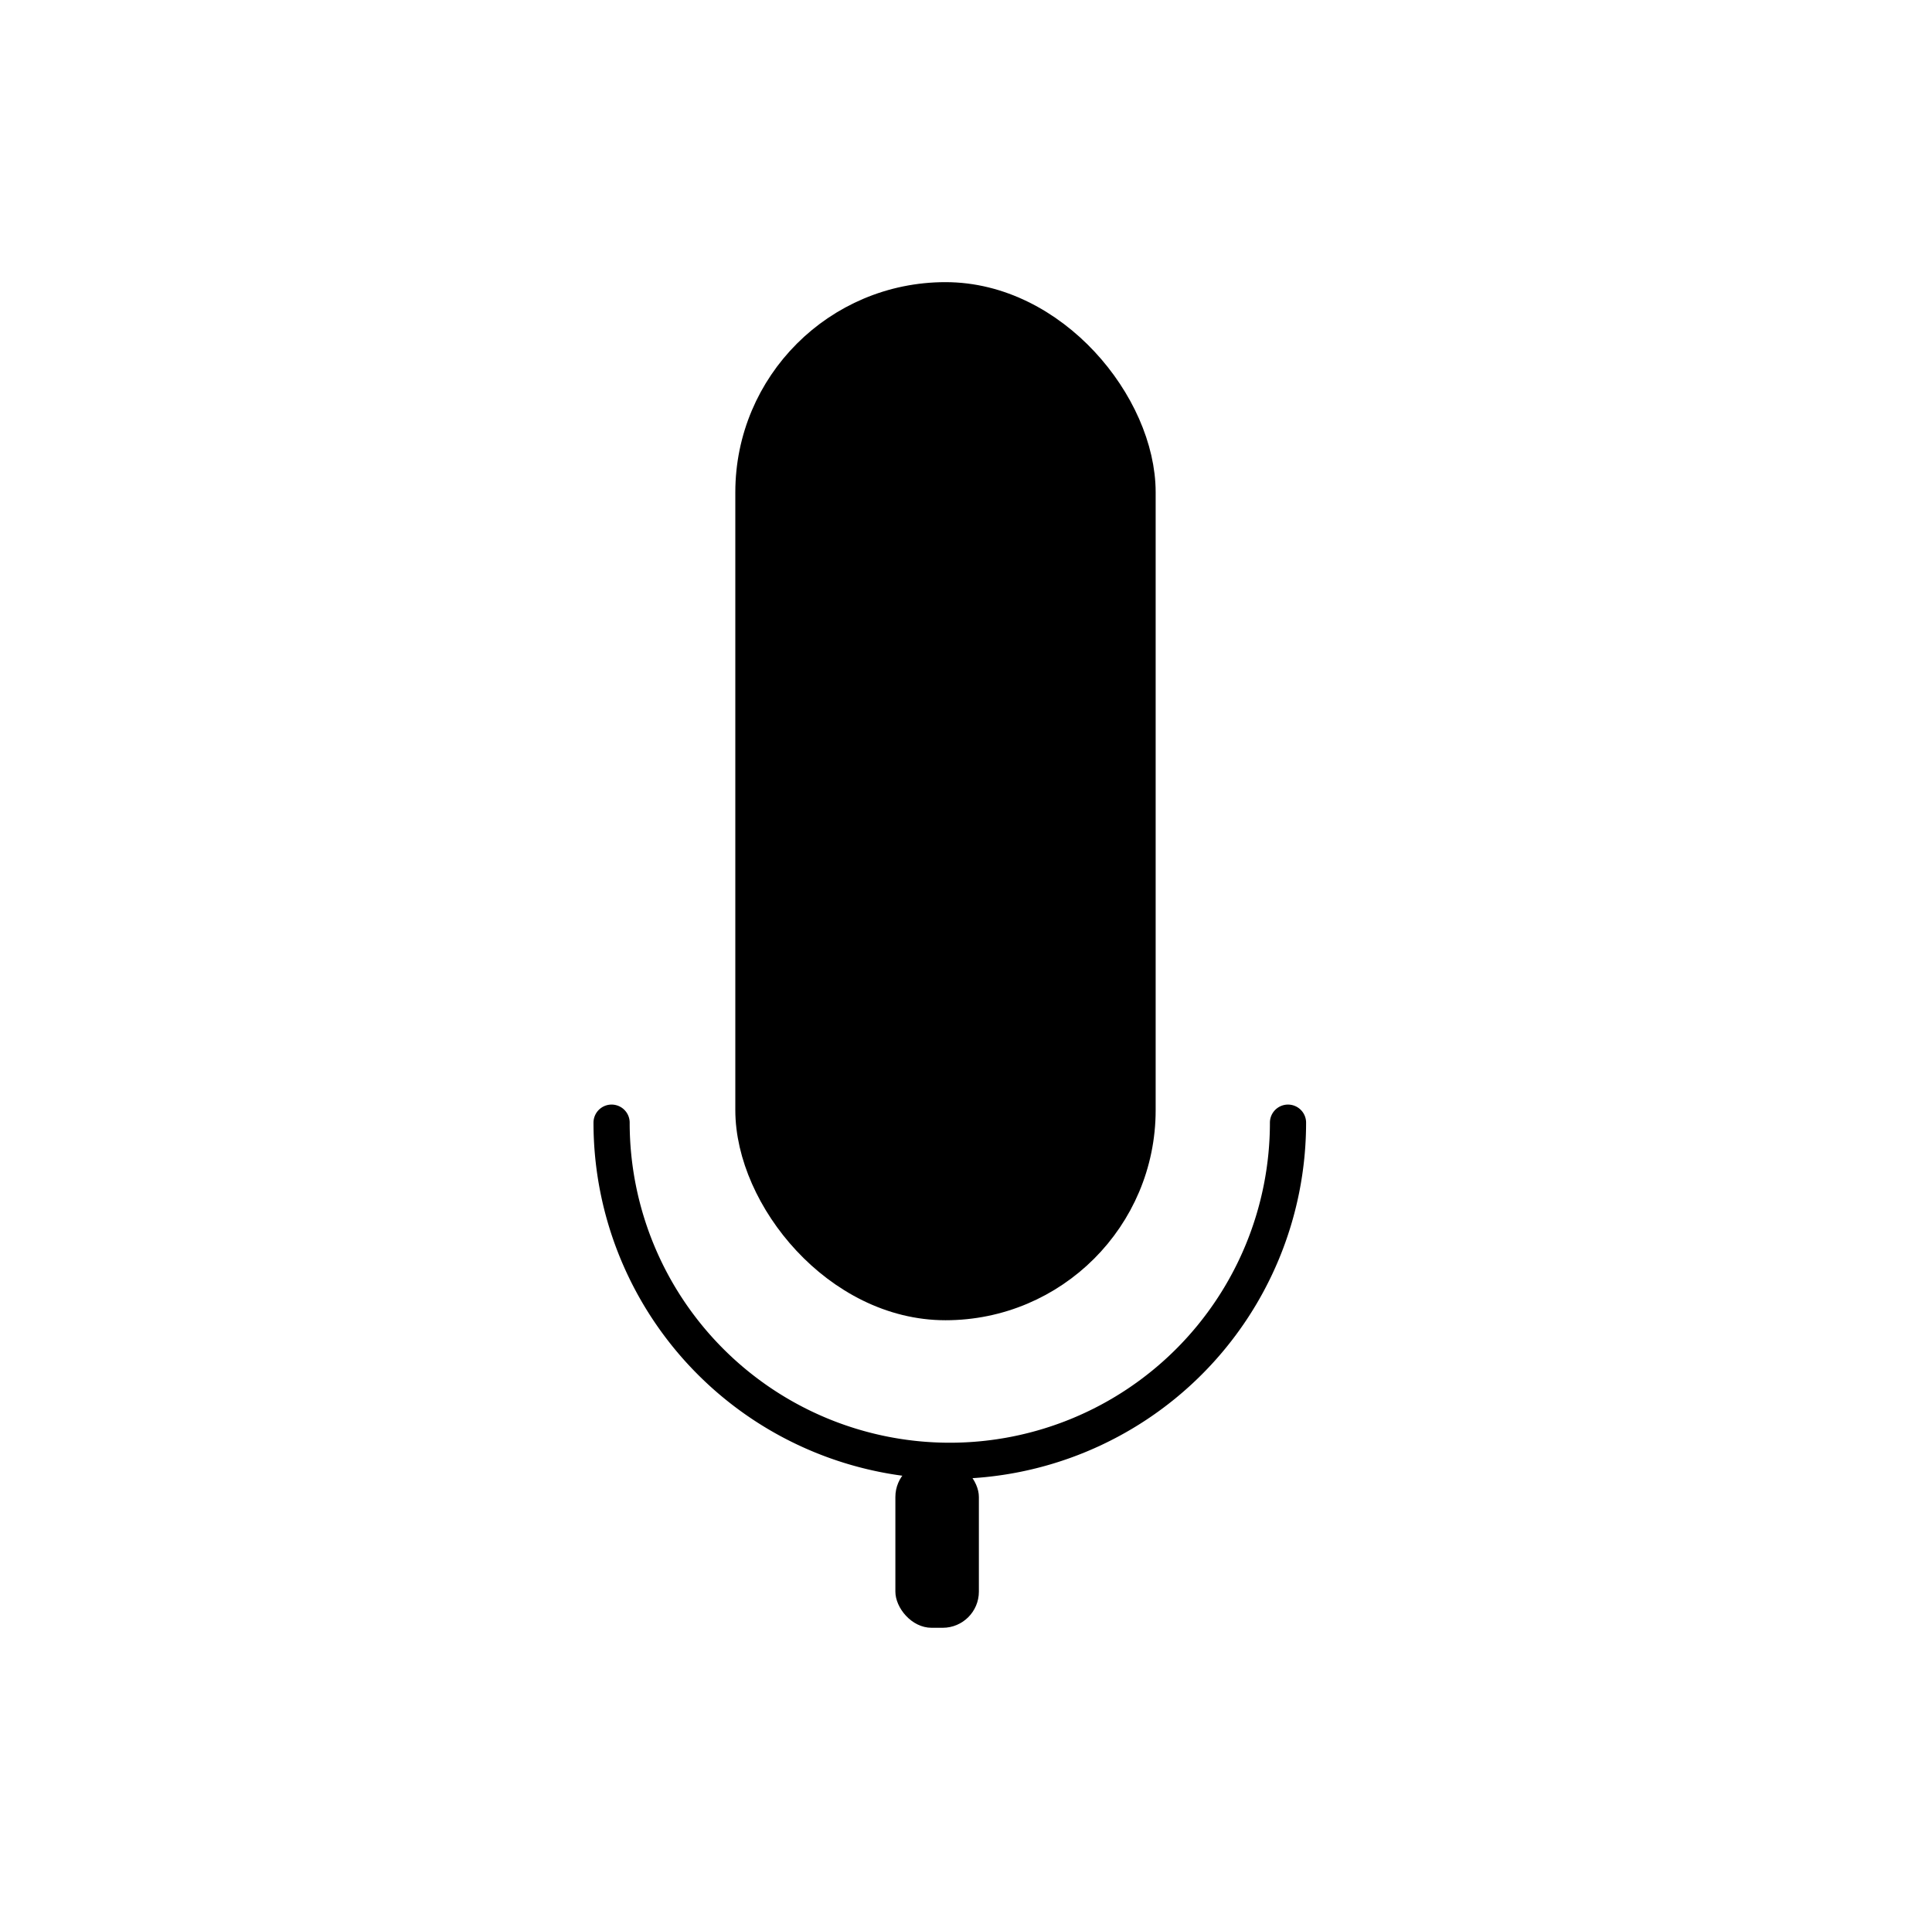 <svg id="Capa_1" data-name="Capa 1" xmlns="http://www.w3.org/2000/svg" viewBox="0 0 267 264"><defs><style>.cls-1,.cls-2{stroke:#000;stroke-linecap:round;stroke-miterlimit:10;stroke-width:5px;}.cls-2{fill:none;}</style></defs><title>mic</title><rect class="cls-1" x="104.12" y="41.5" width="53.09" height="138.49" rx="26.54"/><path class="cls-2" d="M178,155.18a46.74,46.74,0,1,1-93.48,0"/><rect x="123.74" y="201.92" width="11.54" height="23.08" rx="5"/></svg>
